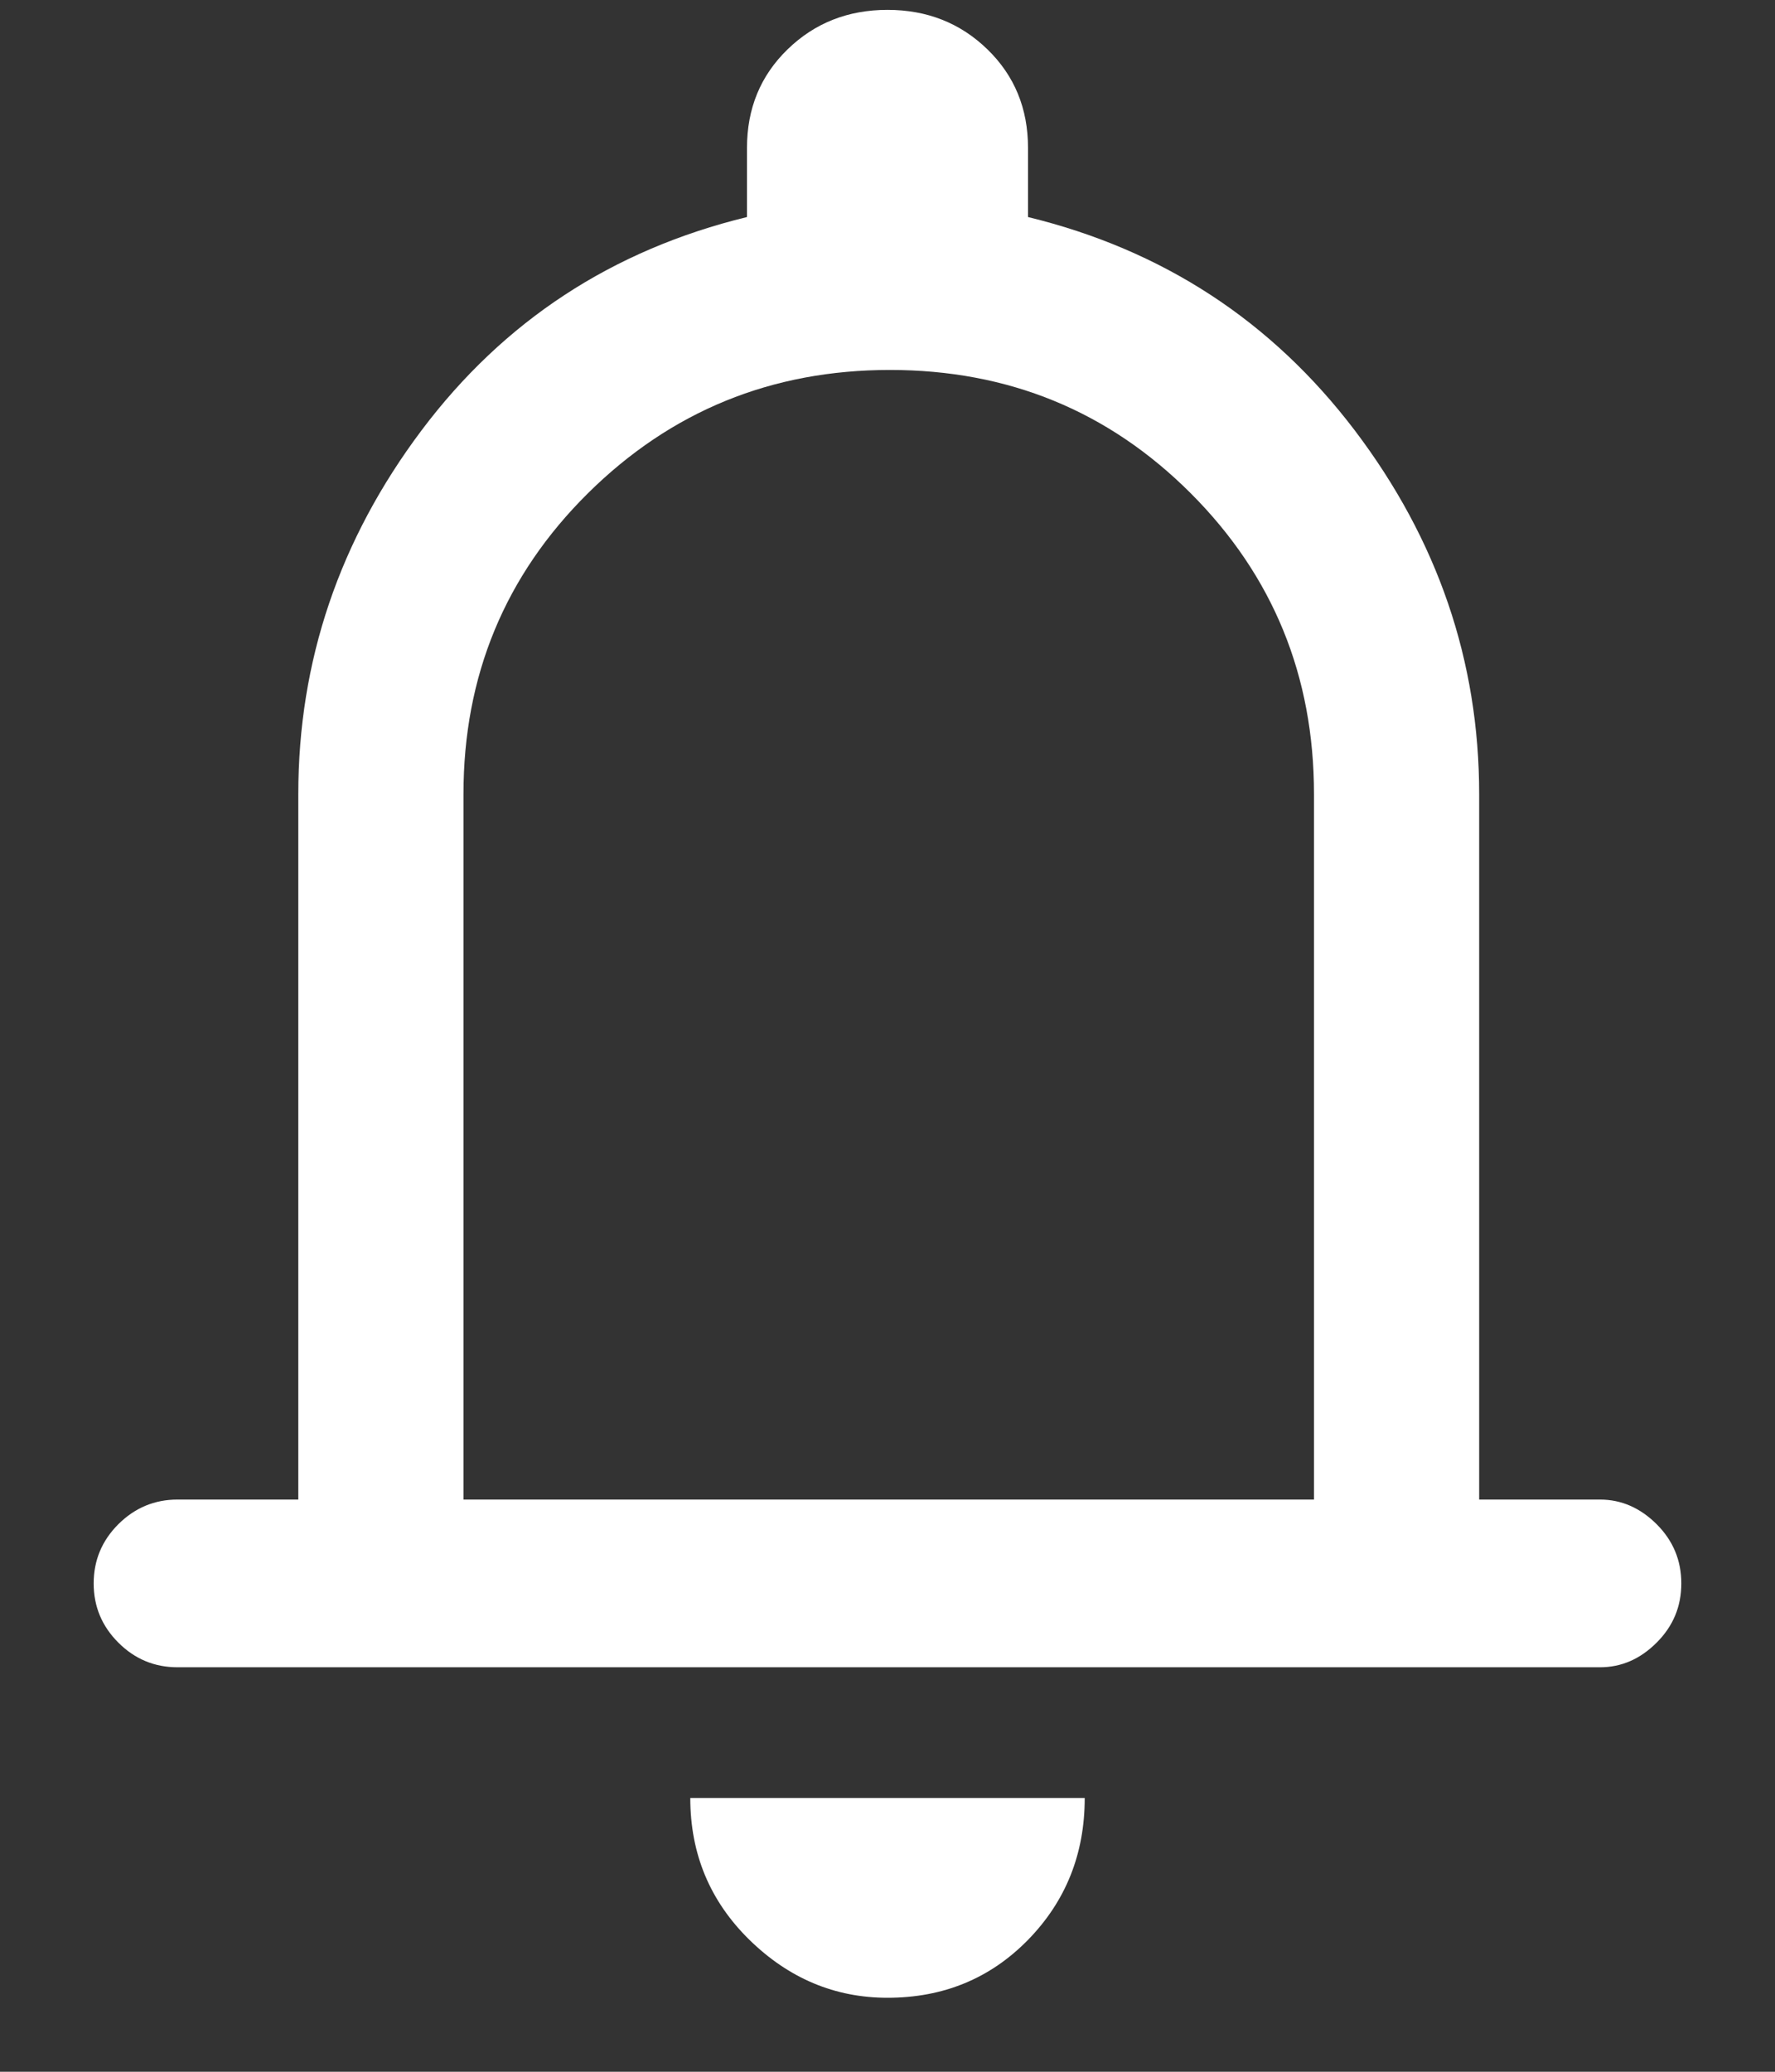 <svg width="18" height="21" viewBox="0 0 18 21" fill="none" xmlns="http://www.w3.org/2000/svg">
<rect x="0" y="0" width="18" height="21" fill="#333333" stroke="none"/>
<path d="M1.8 16.9C1.567 16.9 1.367 16.817 1.2 16.65C1.033 16.483 0.95 16.284 0.95 16.05C0.95 15.817 1.033 15.617 1.2 15.45C1.367 15.284 1.567 15.2 1.8 15.2H3.025V8.05C3.025 6.7 3.442 5.471 4.275 4.362C5.108 3.254 6.208 2.533 7.575 2.2V1.5C7.575 1.1 7.712 0.767 7.987 0.5C8.262 0.233 8.6 0.1 9 0.1C9.4 0.1 9.738 0.233 10.013 0.5C10.288 0.767 10.425 1.1 10.425 1.5V2.2C11.792 2.533 12.896 3.254 13.738 4.362C14.579 5.471 15 6.7 15 8.05V15.2H16.225C16.442 15.2 16.633 15.284 16.8 15.45C16.967 15.617 17.05 15.817 17.05 16.05C17.05 16.284 16.967 16.483 16.8 16.65C16.633 16.817 16.442 16.9 16.225 16.9H1.8ZM9 20.25C8.467 20.25 8 20.054 7.6 19.663C7.2 19.271 7 18.792 7 18.225H11C11 18.792 10.808 19.271 10.425 19.663C10.042 20.054 9.567 20.25 9 20.25ZM4.7 15.2H13.325V8.05C13.325 6.85 12.908 5.833 12.075 5C11.242 4.167 10.225 3.75 9.025 3.75C7.825 3.75 6.804 4.167 5.962 5C5.121 5.833 4.7 6.85 4.7 8.05V15.2Z" fill="white"/>
</svg>
